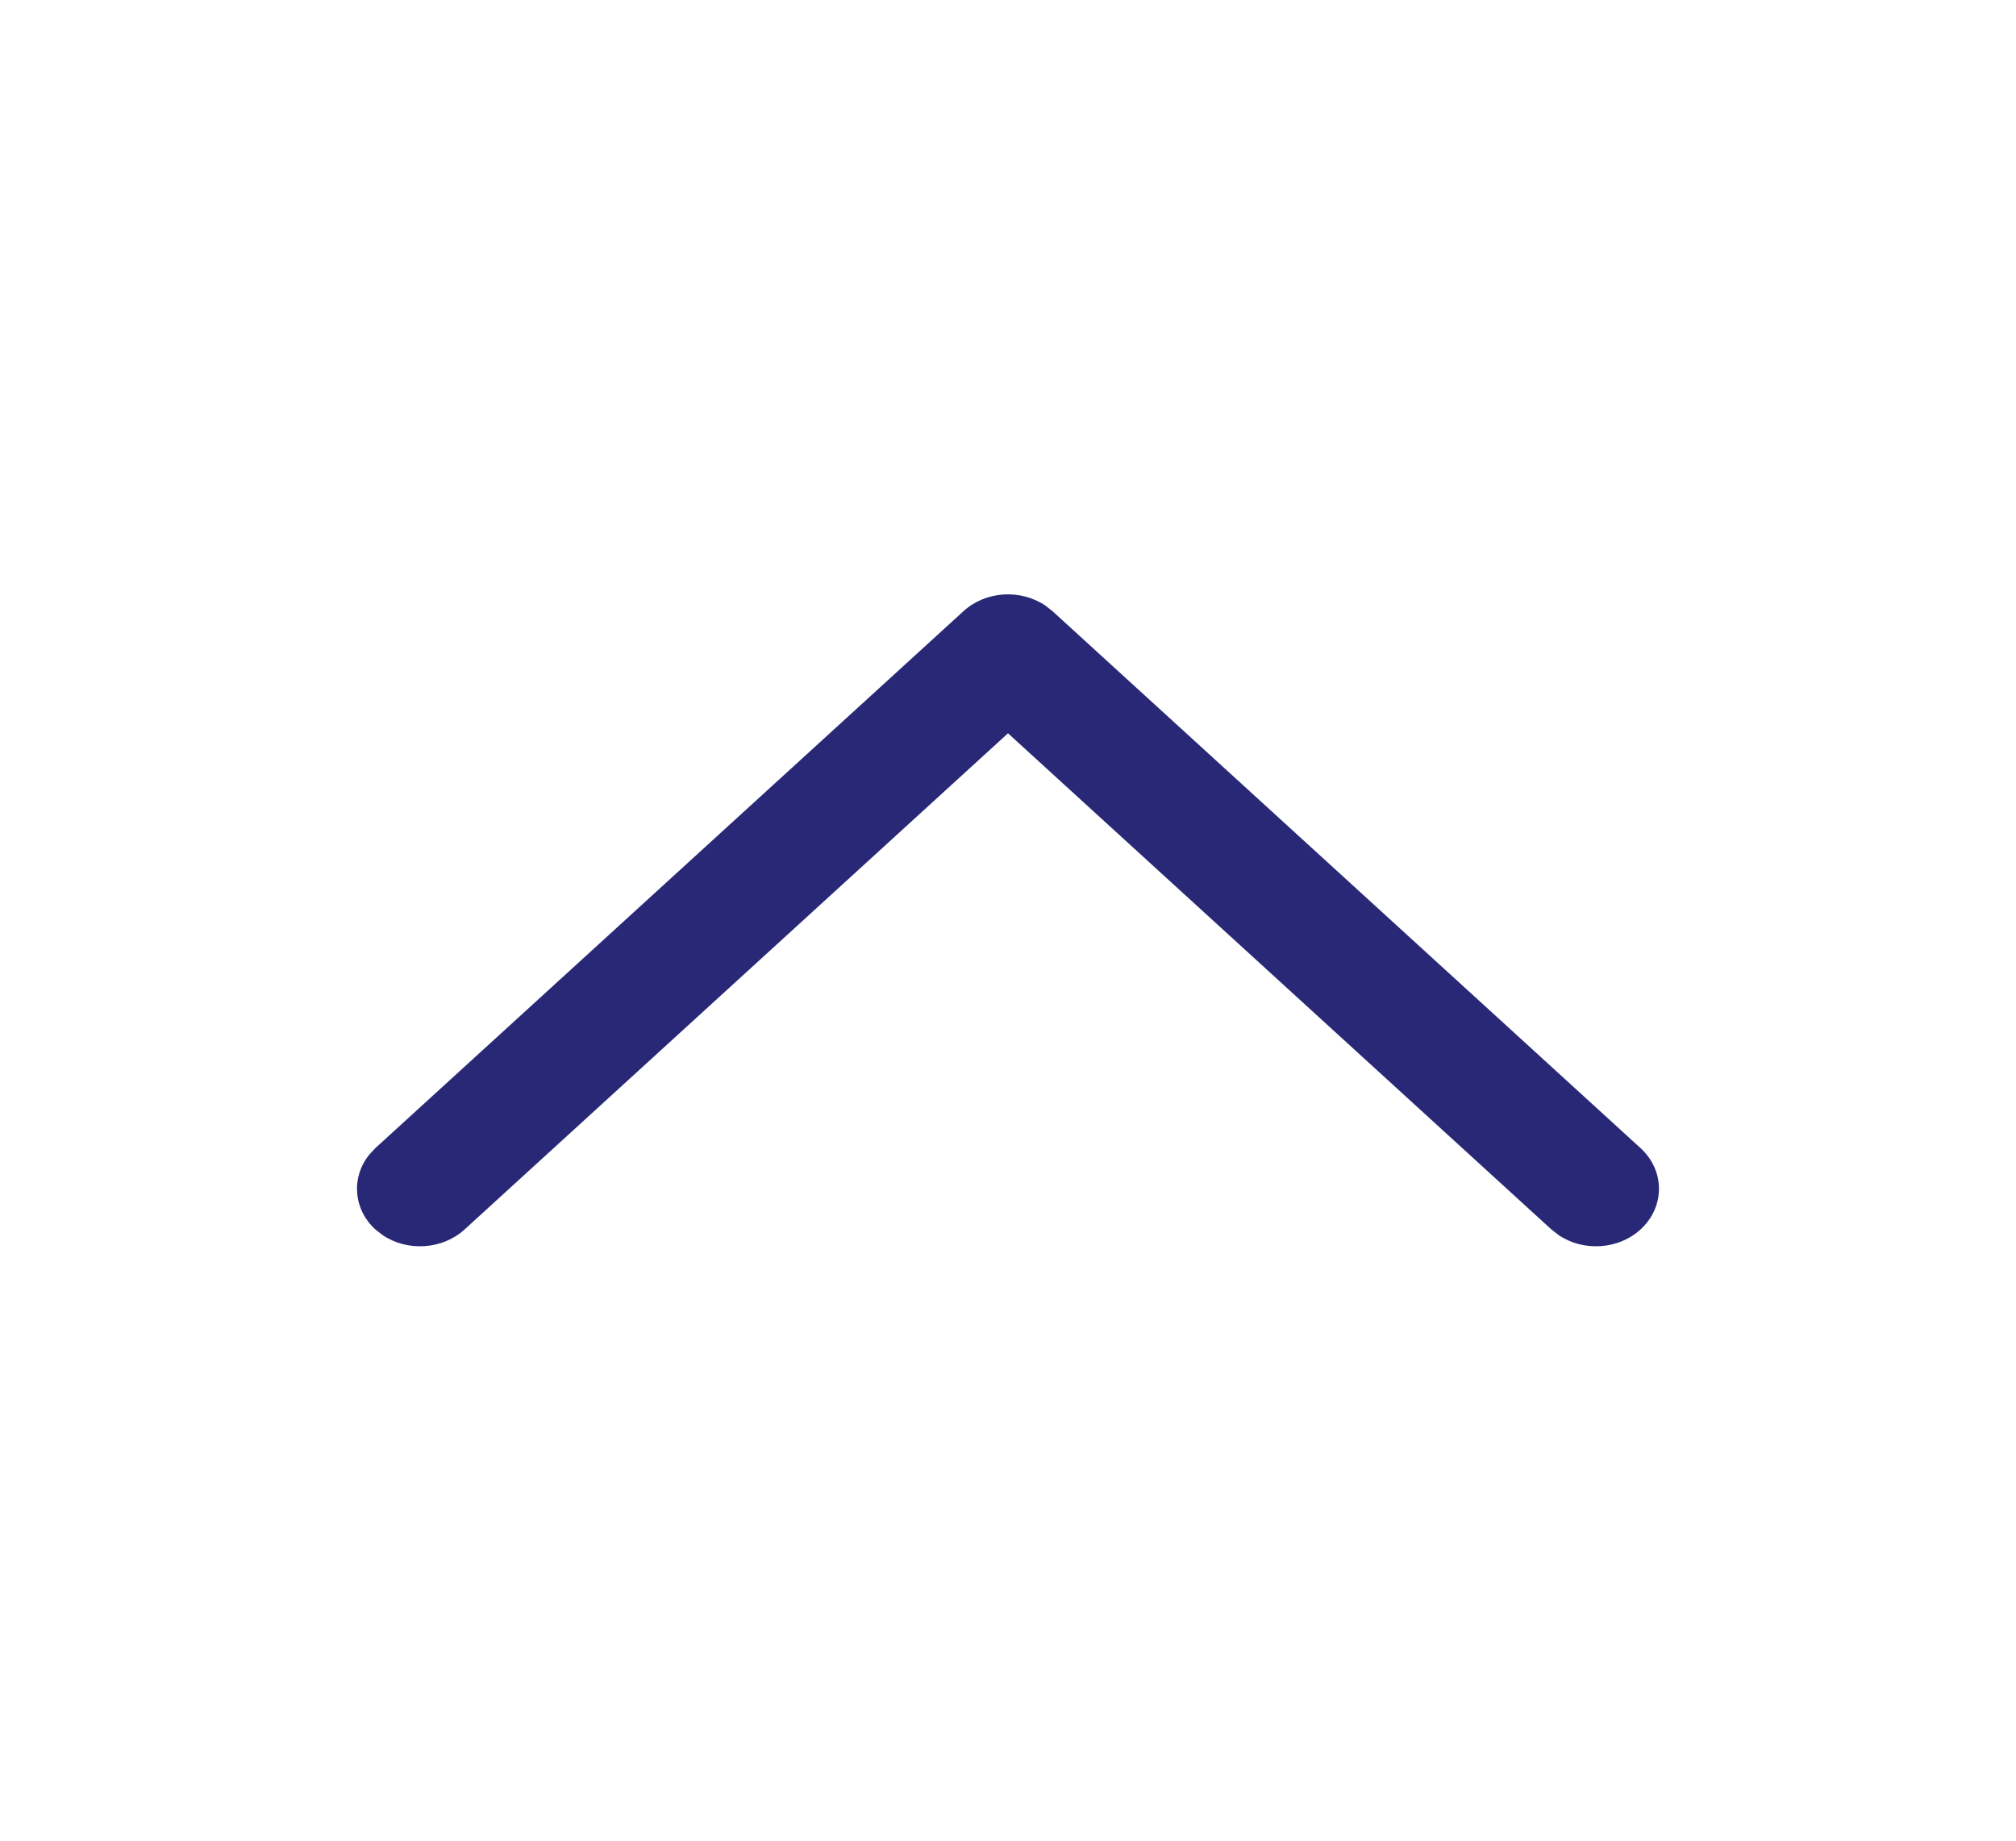<svg width="23" height="21" viewBox="0 0 23 21" fill="none" xmlns="http://www.w3.org/2000/svg">
<path d="M18.716 14.027C18.461 14.259 18.062 14.281 17.781 14.09L17.7 14.027L11.5 8.366L5.3 14.027C5.045 14.259 4.645 14.281 4.364 14.09L4.283 14.027C4.028 13.794 4.005 13.429 4.214 13.172L4.283 13.098L10.992 6.973C11.247 6.74 11.646 6.719 11.928 6.91L12.008 6.973L18.716 13.098C18.997 13.355 18.997 13.77 18.716 14.027Z" fill="#282876"/>
</svg>
